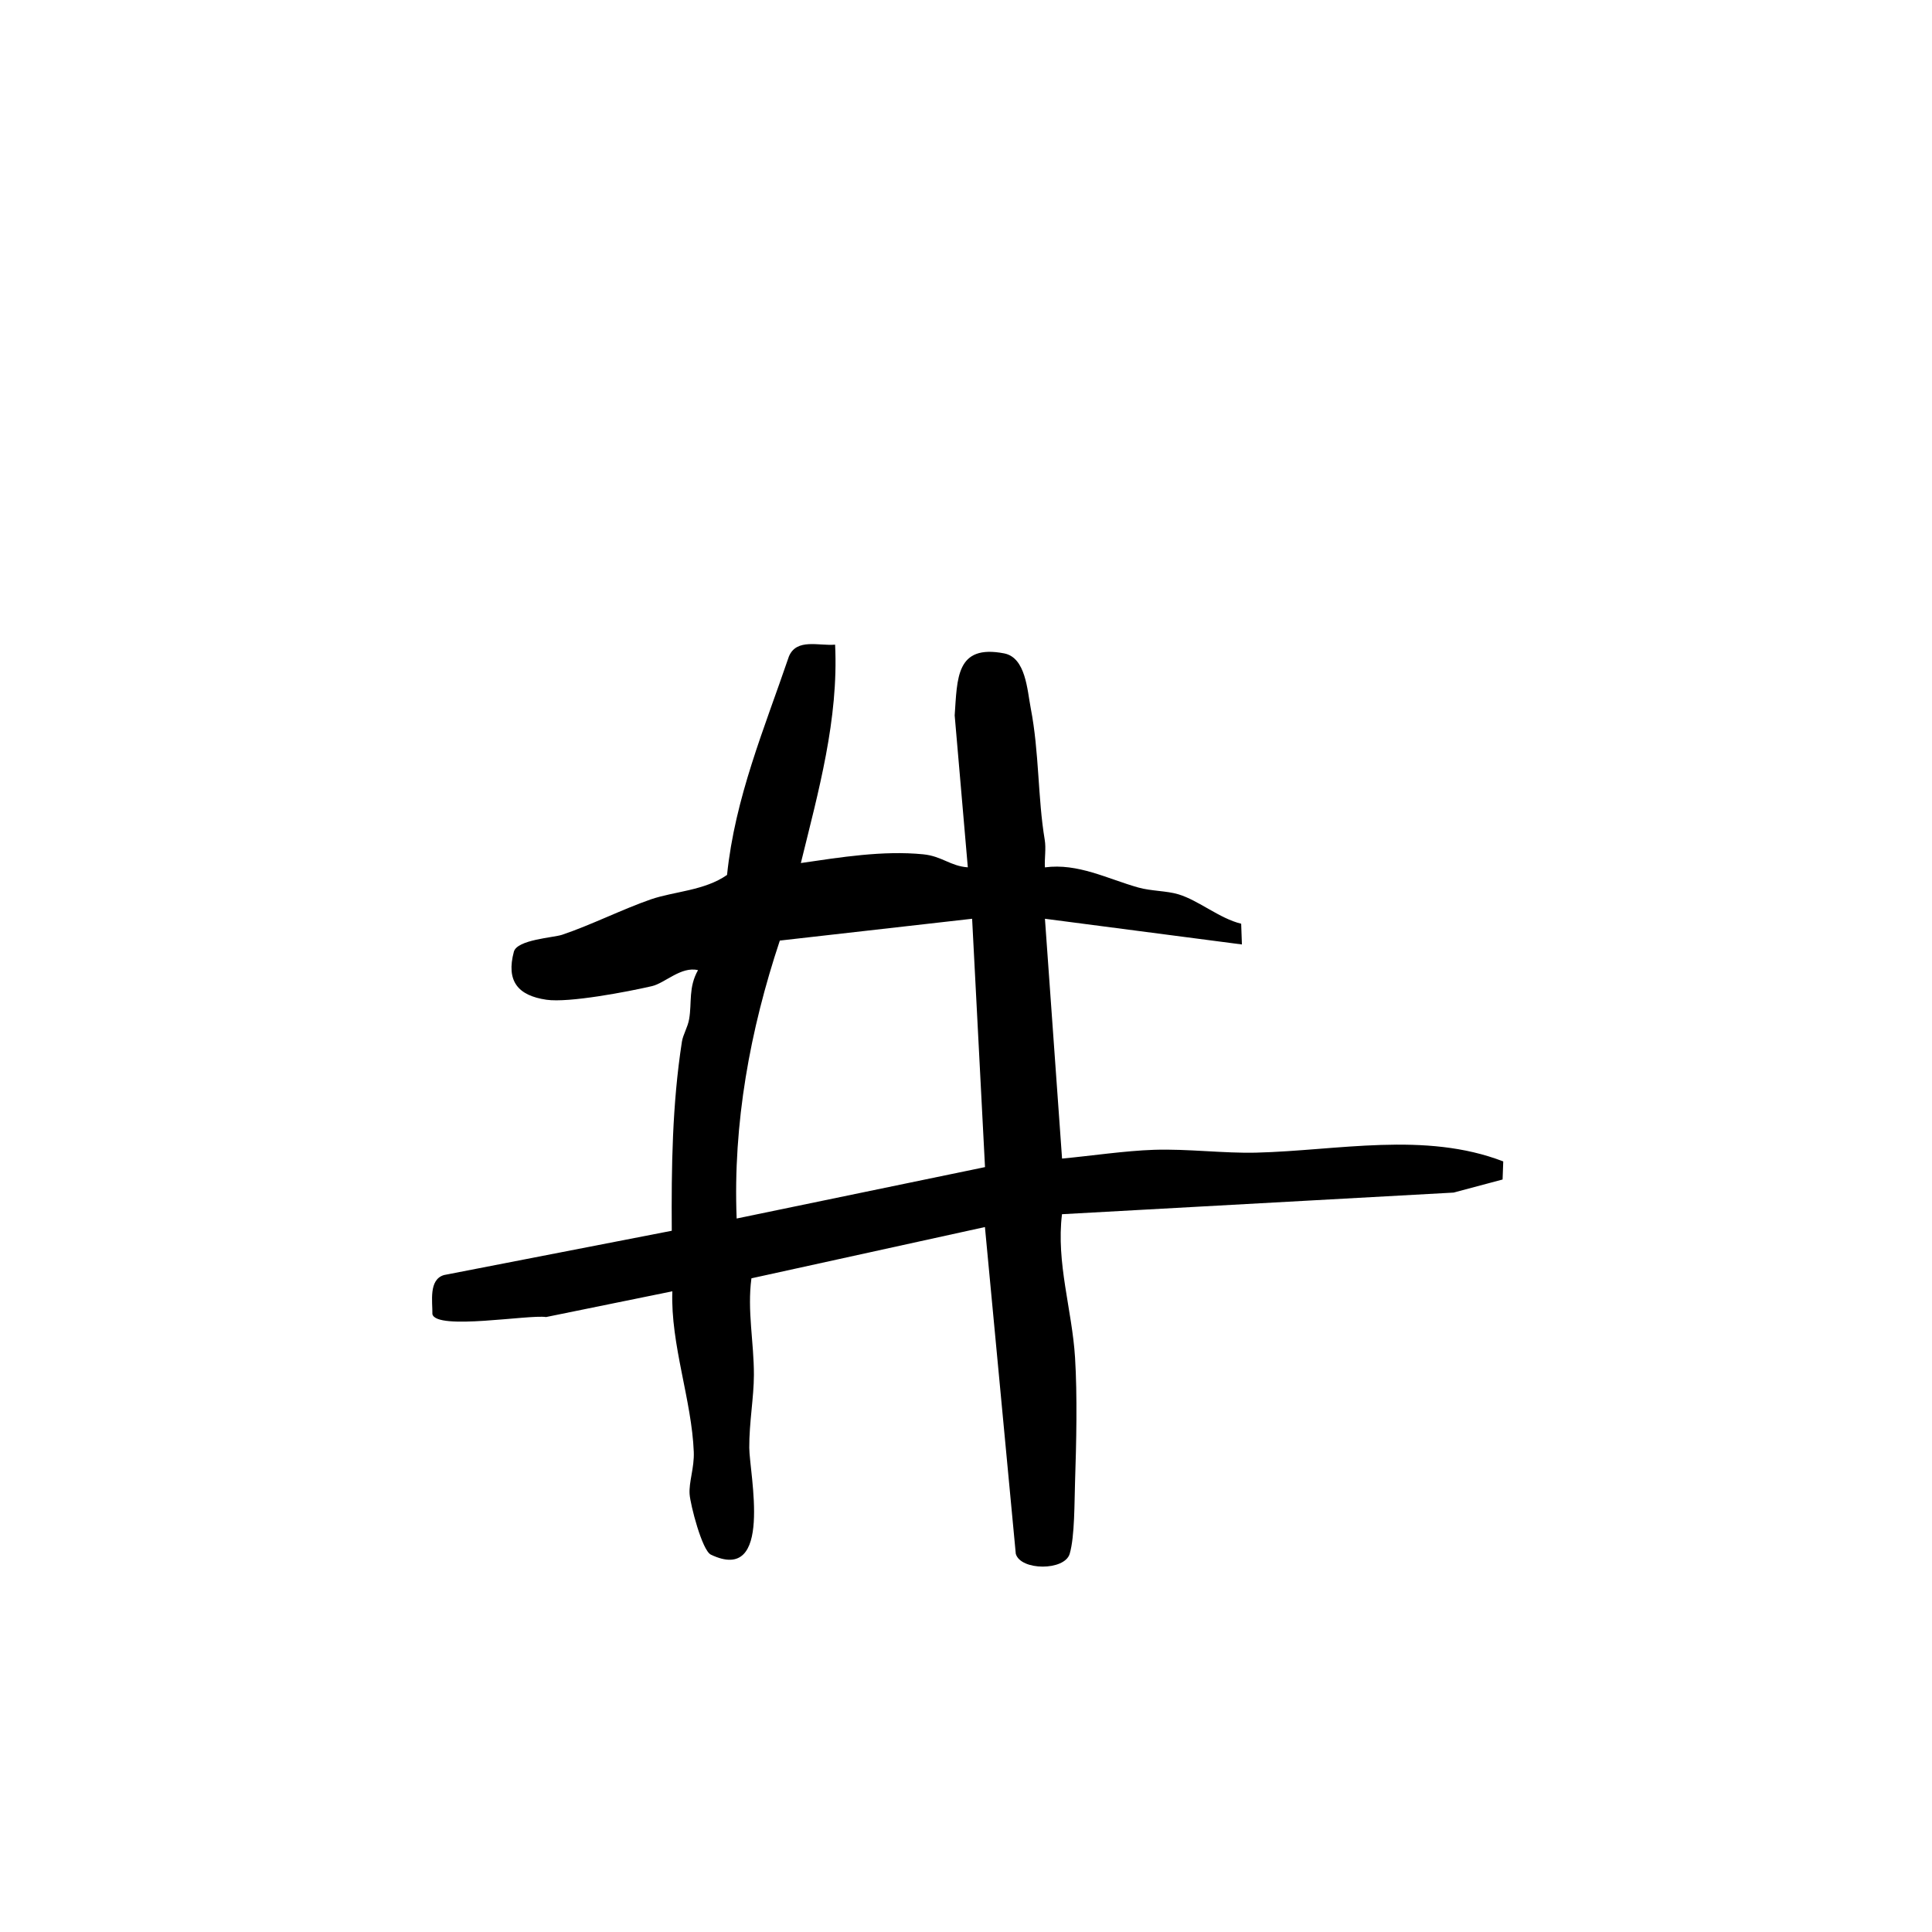 <?xml version="1.0" encoding="UTF-8"?><svg id="Layer_1" xmlns="http://www.w3.org/2000/svg" viewBox="0 0 1000 1000"><path d="M432.25,333.67c1.85,38.68-8.6,75.85-17.73,113.04,20.46-2.98,42.47-6.58,63.27-4.53,9.83.97,14.03,6.1,23.15,6.75l-6.8-78.65c1.37-19.17.6-36.93,25.6-32.09,11.21,2.17,11.96,19.04,13.76,28.33,4.45,22.99,3.61,46.43,7.24,68.1.79,4.71-.17,9.61.1,14.33,17.15-2.28,32.3,5.9,48.32,10.42,6.71,1.89,14.68,1.67,20.84,3.54,10.43,3.16,21.23,12.49,32.43,15.21l.38,10.73-101.95-13.3,8.86,124.13c15.04-1.41,32.67-4.05,47.55-4.54,17.52-.57,36.22,1.89,52.91,1.47,42.22-1.05,87.35-11.1,127.9,4.54l-.34,9.36-25.35,6.77-202.7,11.19c-3.09,25.17,5.21,49.43,6.75,74.17,1.23,19.72.67,44.54,0,64.51-.35,10.2-.12,28.06-2.76,37.07-2.62,8.93-25.42,8.81-27.91.03l-15.97-169.13-120.86,26.53c-2.26,16.69,1.32,33.12,1.28,50.04-.02,11.56-2.47,24.69-2.4,37.68.07,13.23,12.76,70.89-19.87,55.31-4.58-2.19-10.62-25.88-11.01-31.27-.45-6.32,2.47-13.68,2.16-21.87-1.04-26.86-12.05-55.61-11.1-83.16l-65.35,13.32c-8.98-1.36-56.81,7.02-58.84-1.5.1-6.44-2.06-17.92,6.06-20.25l117.84-22.91c-.22-32.87.22-65.32,5.24-97.82.58-3.73,3.02-7.48,3.75-11.76,1.48-8.55-.45-16.39,4.59-25.31-8.72-2.11-17.13,6.72-23.84,8.27-12.48,2.89-43.02,8.74-54.64,7.04-14.81-2.17-20.88-9.7-16.84-24.84,1.68-6.29,20.49-7.28,24.96-8.78,14.94-5.02,31.46-13.32,45.95-18.33,12-4.14,27.81-4.49,39.44-12.65,4.11-39.93,19.26-75.66,32.04-113.14,4.03-9.48,15.5-5.31,23.89-6.05ZM503.16,475.55l-99.52,11.29c-15.41,46.29-24.29,94.61-22.35,143.86l128.55-26.61-6.67-128.53Z"/></svg>